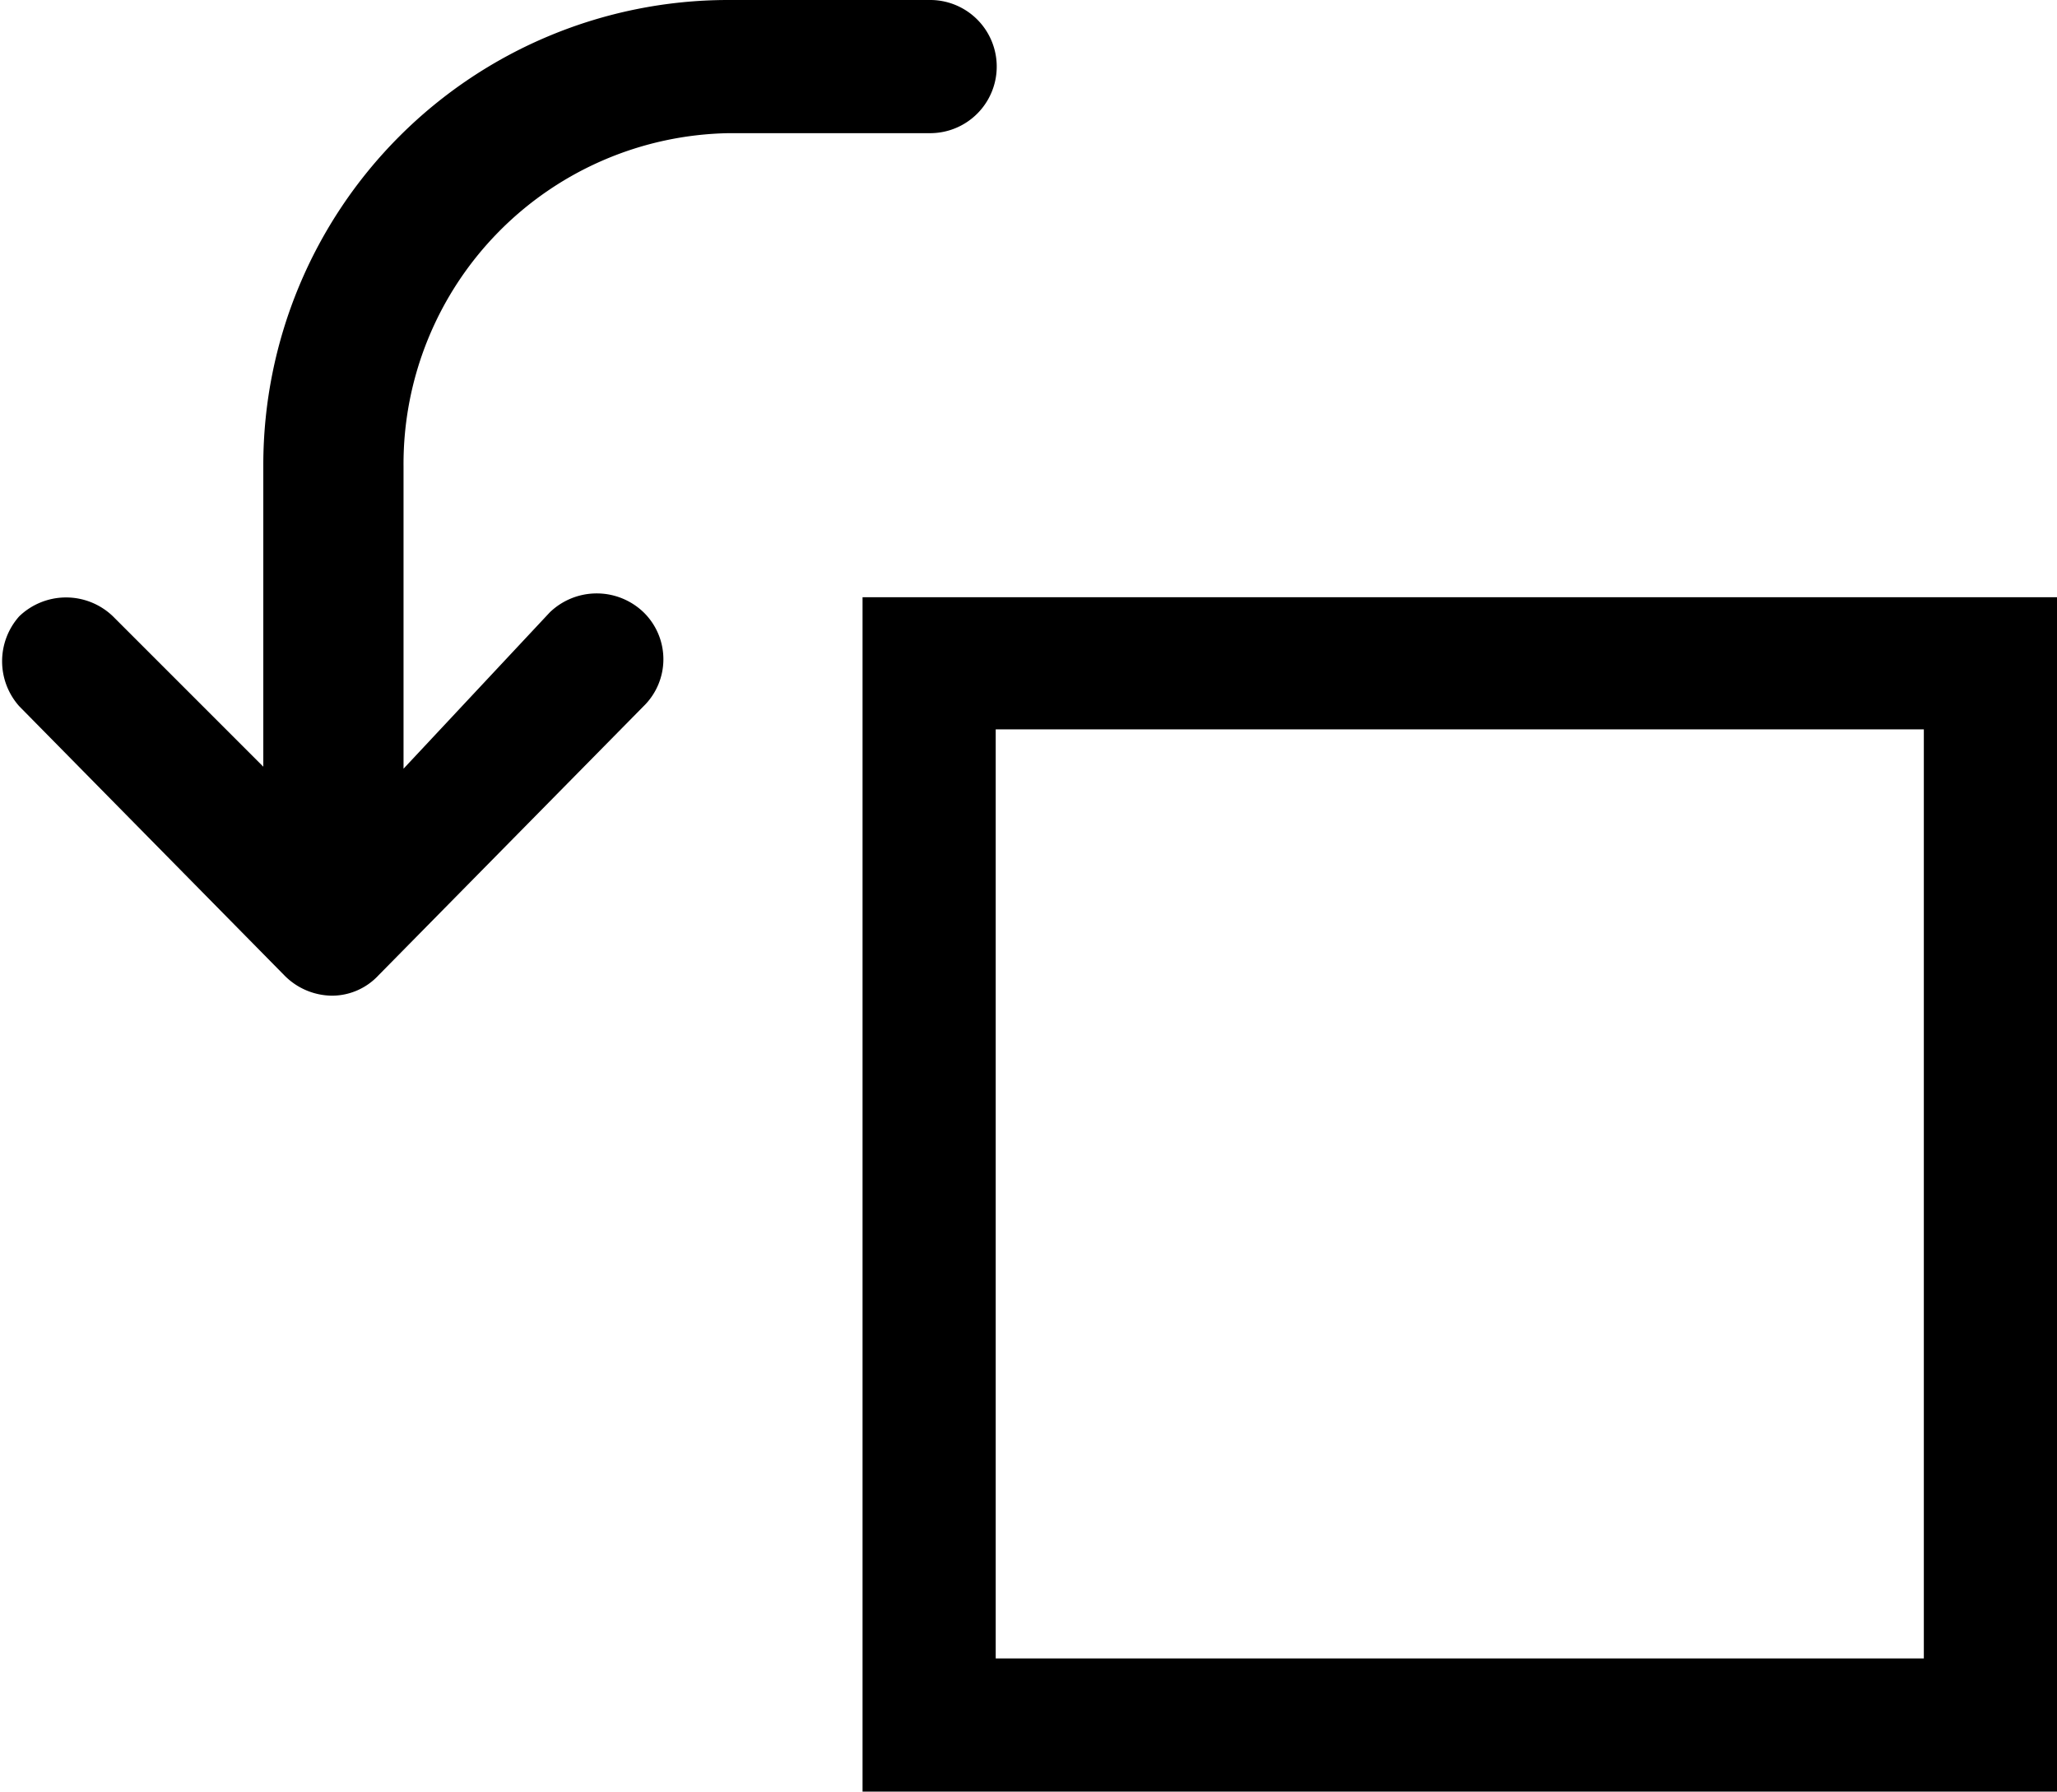 <svg xmlns="http://www.w3.org/2000/svg" viewBox="0 0 20.39 17.76"><title>ImageCrop</title><g id="Layer_2" data-name="Layer 2"><g id="Layer_1-2" data-name="Layer 1"><path d="M20.39,5.92H8.55V17.76H20.39ZM19.07,16.44H9.87V7.23h9.2Z"/><path d="M7.23,1.32h2A.66.66,0,0,0,9.21,0h-2a4.61,4.61,0,0,0-4.6,4.6v3L1.12,6.11a.67.67,0,0,0-.93,0A.67.67,0,0,0,.19,7L2.82,9.67a.67.67,0,0,0,.47.2.63.63,0,0,0,.46-.2L6.38,7a.65.65,0,0,0,0-.93.67.67,0,0,0-.93,0L4,7.62v-3A3.28,3.28,0,0,1,7.23,1.32Z"/></g></g></svg>
